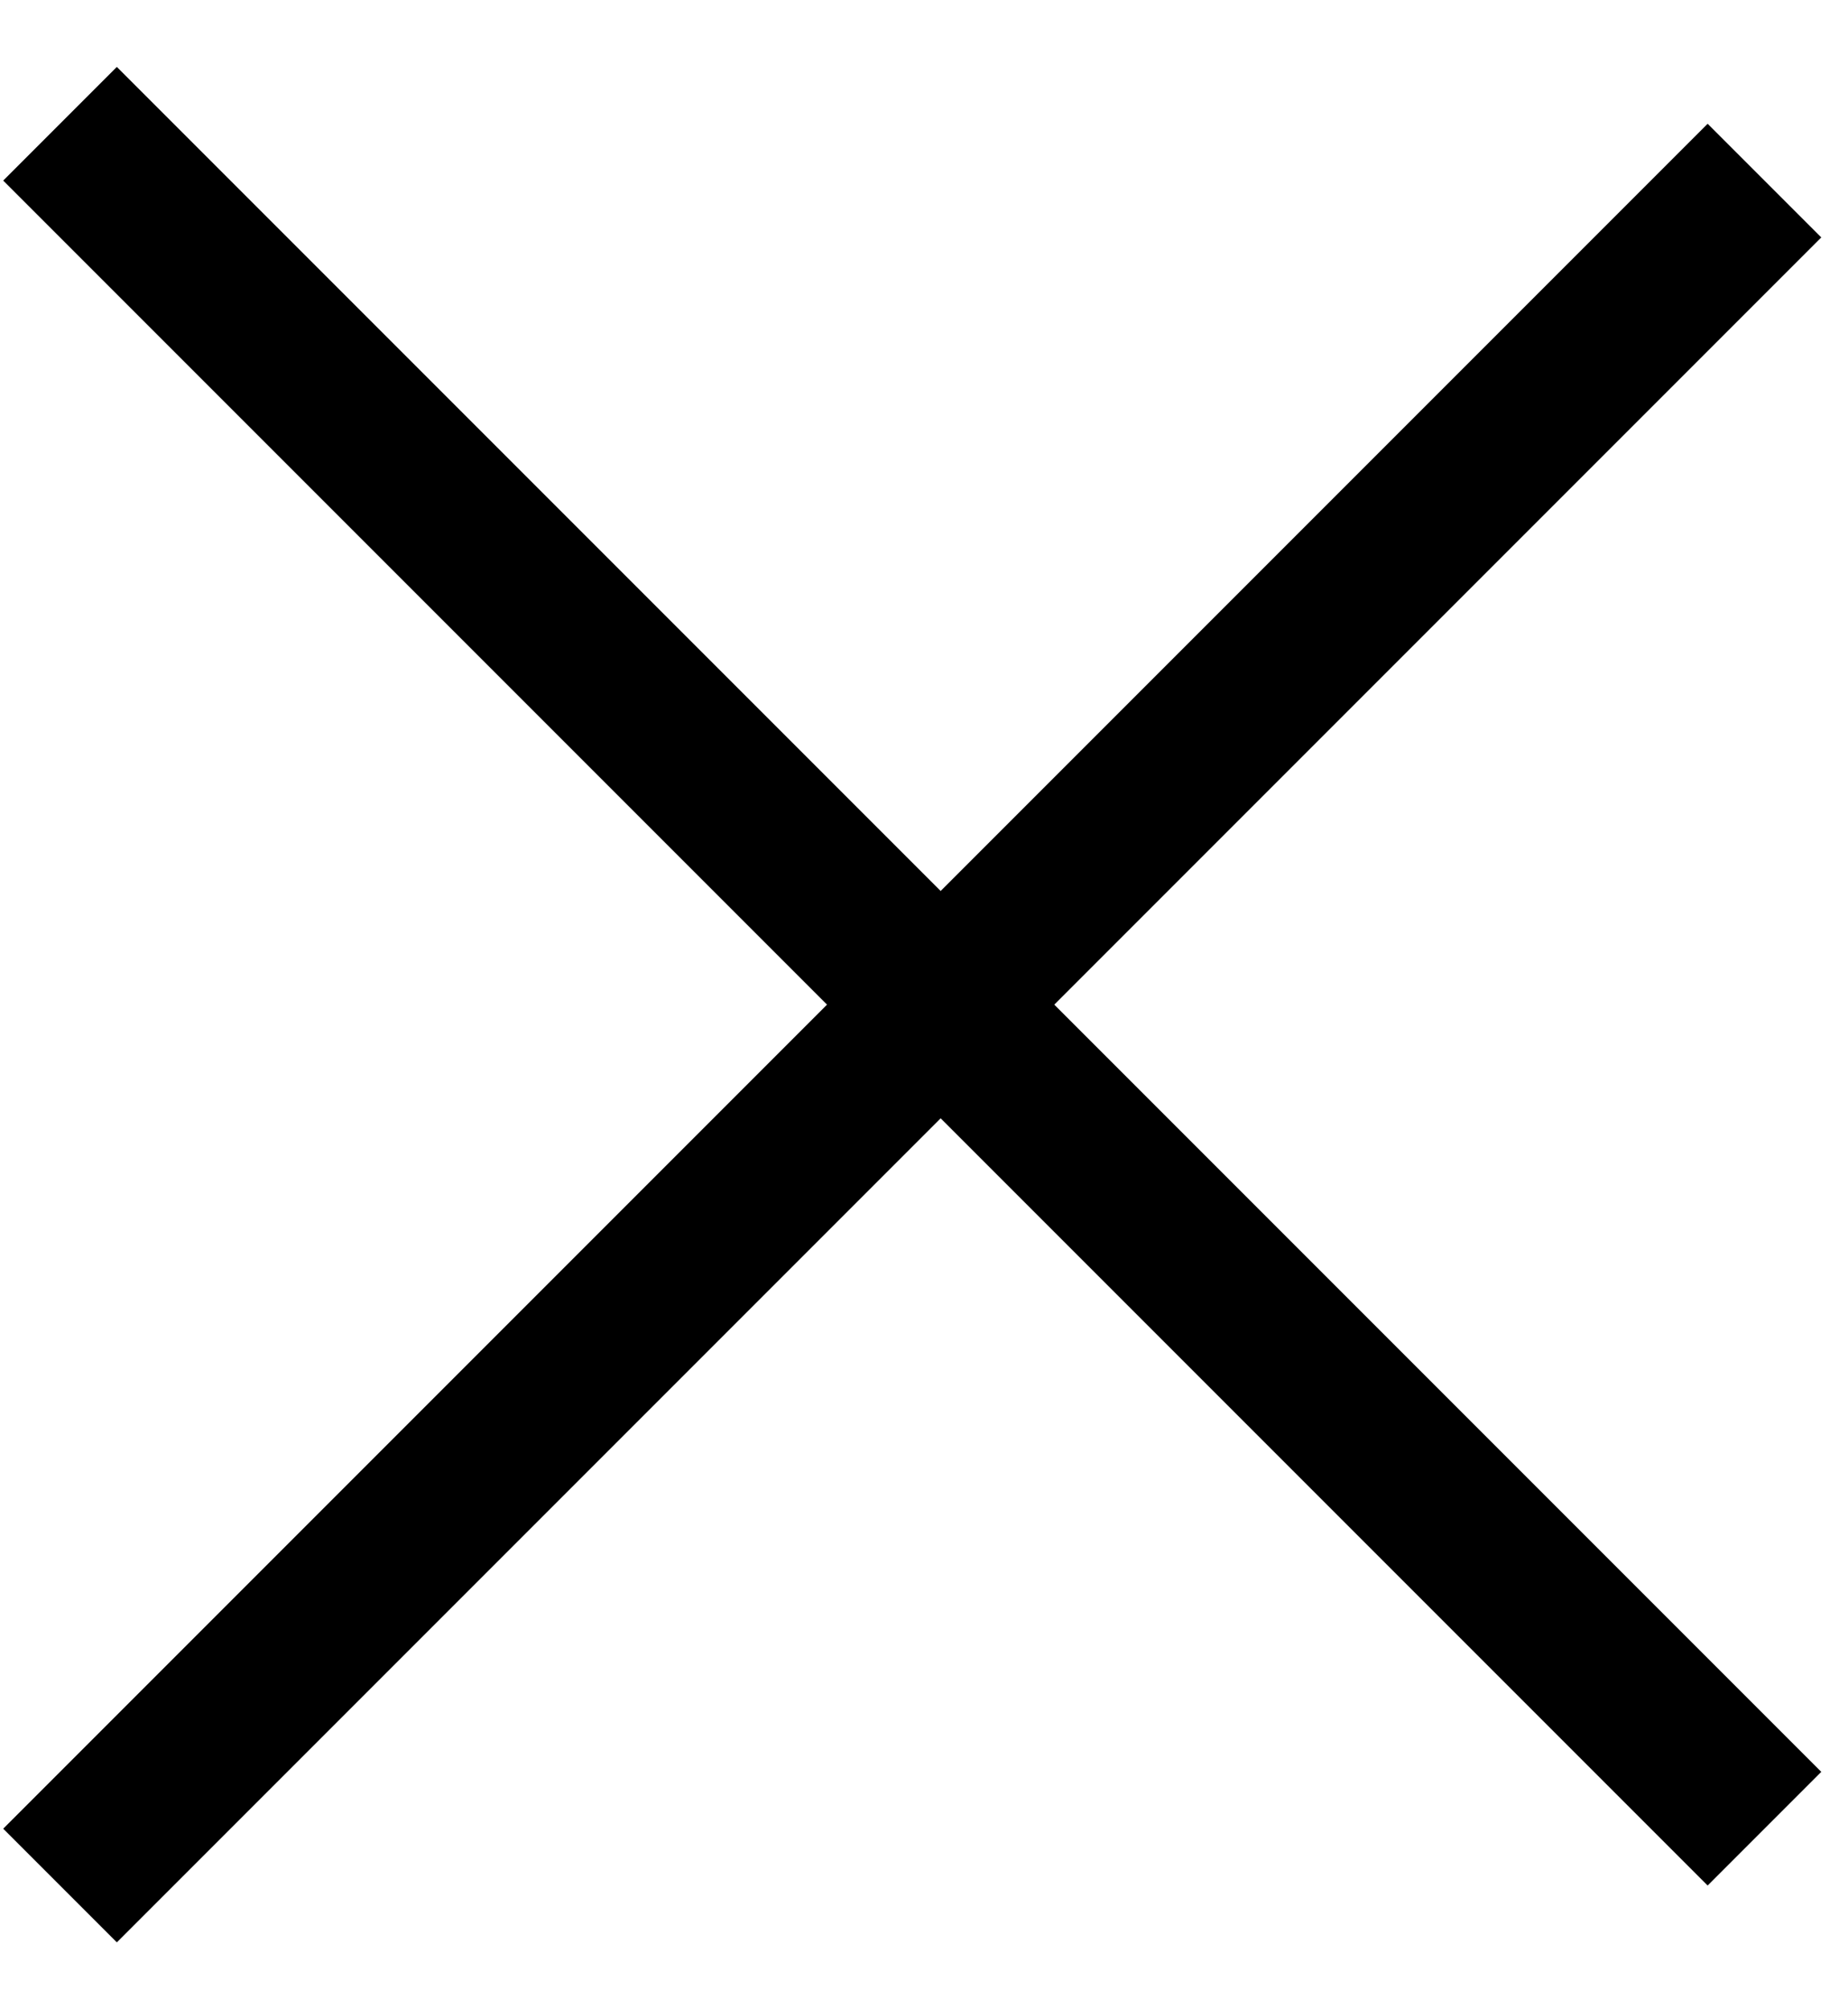 <svg width="23" height="25" viewBox="0 0 23 25" fill="none" xmlns="http://www.w3.org/2000/svg">
<rect x="0.04" y="22.753" width="30" height="2" transform="rotate(-45 0.04 22.753)" fill="black"/>
<rect x="21.253" y="23.46" width="30" height="2" transform="rotate(-135 21.253 23.46)" fill="black"/>
</svg>
